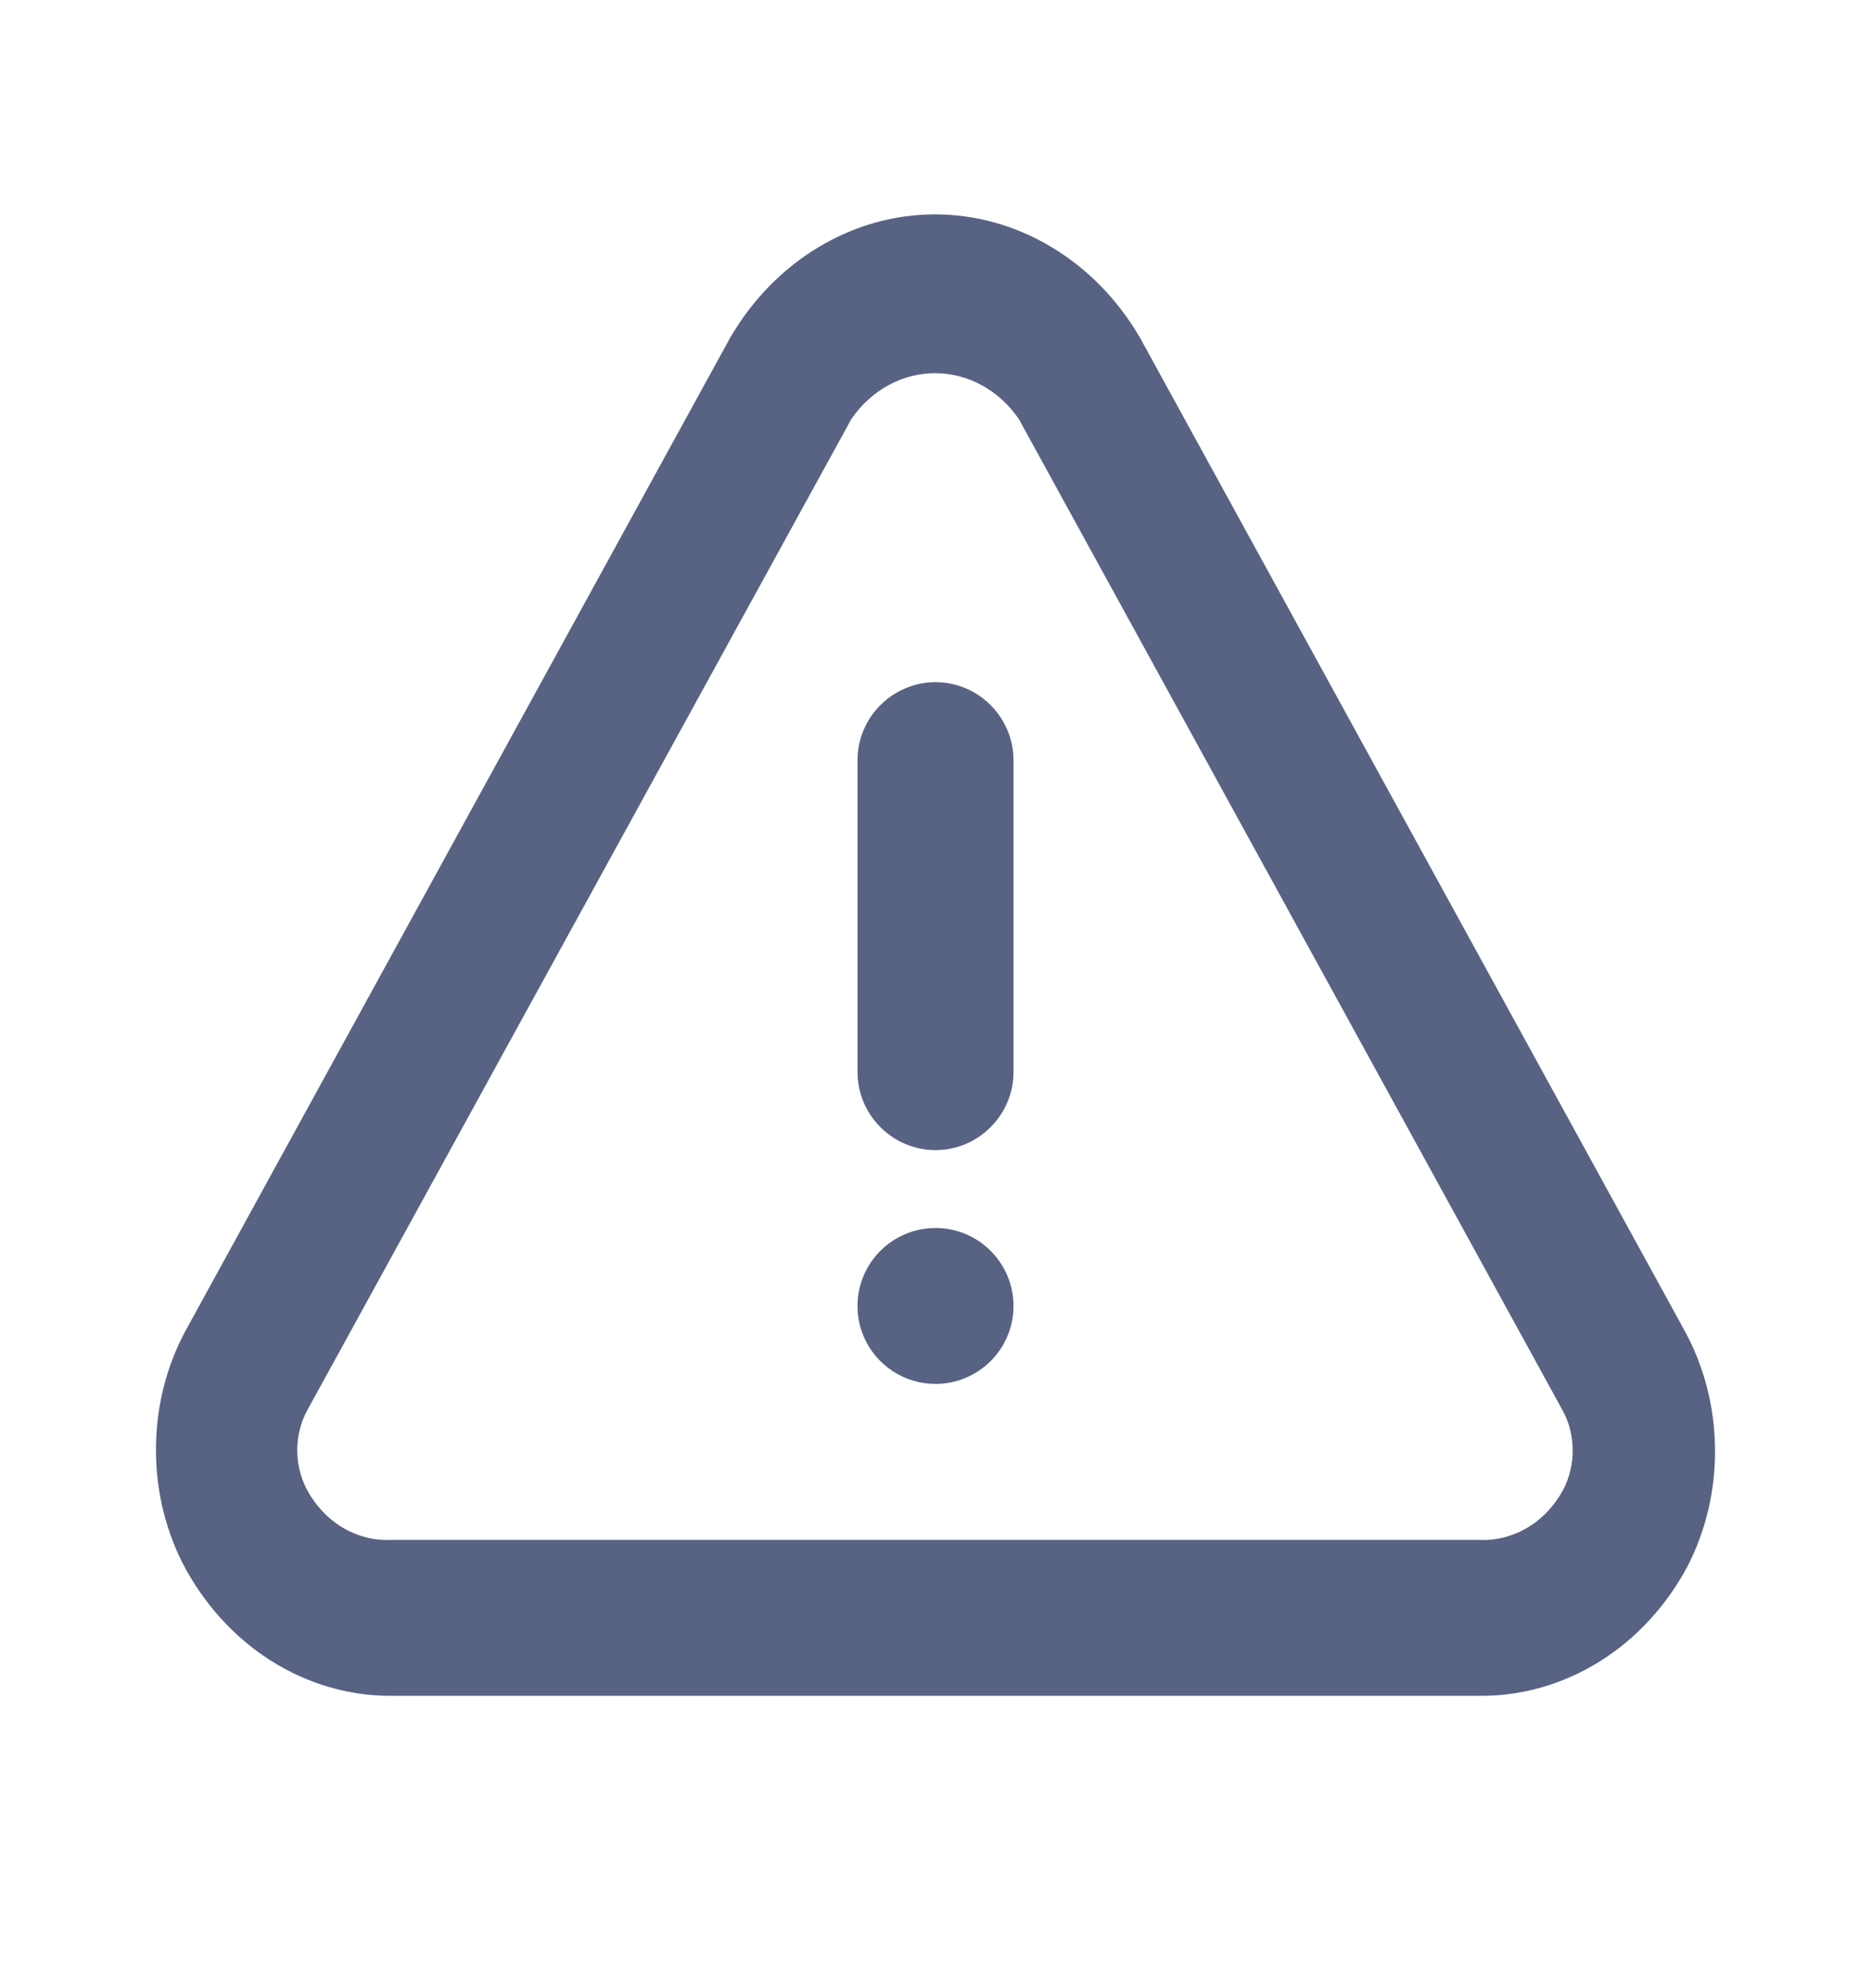 <svg width="16" height="17" viewBox="0 0 16 17" fill="none" xmlns="http://www.w3.org/2000/svg">
<path d="M14.4 11.367L9.749 2.888C9.561 2.565 9.302 2.299 8.996 2.115C8.689 1.93 8.346 1.833 7.996 1.833C7.647 1.833 7.304 1.93 6.997 2.115C6.691 2.299 6.432 2.565 6.244 2.888L1.593 11.367C1.428 11.668 1.339 12.011 1.334 12.363C1.328 12.714 1.407 13.06 1.562 13.367C1.741 13.712 2.001 13.999 2.314 14.198C2.628 14.397 2.983 14.502 3.345 14.5H12.648C13.007 14.504 13.361 14.404 13.674 14.21C13.988 14.016 14.248 13.734 14.431 13.393C14.59 13.083 14.672 12.732 14.666 12.376C14.661 12.02 14.569 11.671 14.4 11.367ZM13.37 12.734C13.297 12.871 13.191 12.985 13.064 13.061C12.936 13.137 12.793 13.174 12.648 13.167H3.345C3.2 13.174 3.057 13.137 2.929 13.061C2.802 12.985 2.696 12.871 2.623 12.734C2.57 12.632 2.542 12.517 2.542 12.4C2.542 12.283 2.57 12.168 2.623 12.067L7.281 3.582C7.365 3.46 7.473 3.362 7.597 3.294C7.721 3.226 7.858 3.191 7.996 3.191C8.135 3.191 8.272 3.226 8.396 3.294C8.52 3.362 8.628 3.46 8.712 3.582L13.363 12.06C13.419 12.162 13.448 12.278 13.449 12.396C13.45 12.514 13.423 12.631 13.37 12.734Z" fill="#586283"/>
<path d="M8 11.833C8.368 11.833 8.667 11.535 8.667 11.167C8.667 10.799 8.368 10.5 8 10.5C7.632 10.5 7.333 10.799 7.333 11.167C7.333 11.535 7.632 11.833 8 11.833Z" fill="#586283"/>
<path d="M8 5.833C7.823 5.833 7.654 5.904 7.529 6.029C7.404 6.154 7.333 6.323 7.333 6.5V9.167C7.333 9.344 7.404 9.513 7.529 9.638C7.654 9.763 7.823 9.834 8 9.834C8.177 9.834 8.346 9.763 8.471 9.638C8.596 9.513 8.667 9.344 8.667 9.167V6.5C8.667 6.323 8.596 6.154 8.471 6.029C8.346 5.904 8.177 5.833 8 5.833Z" fill="#586283"/>
</svg>
